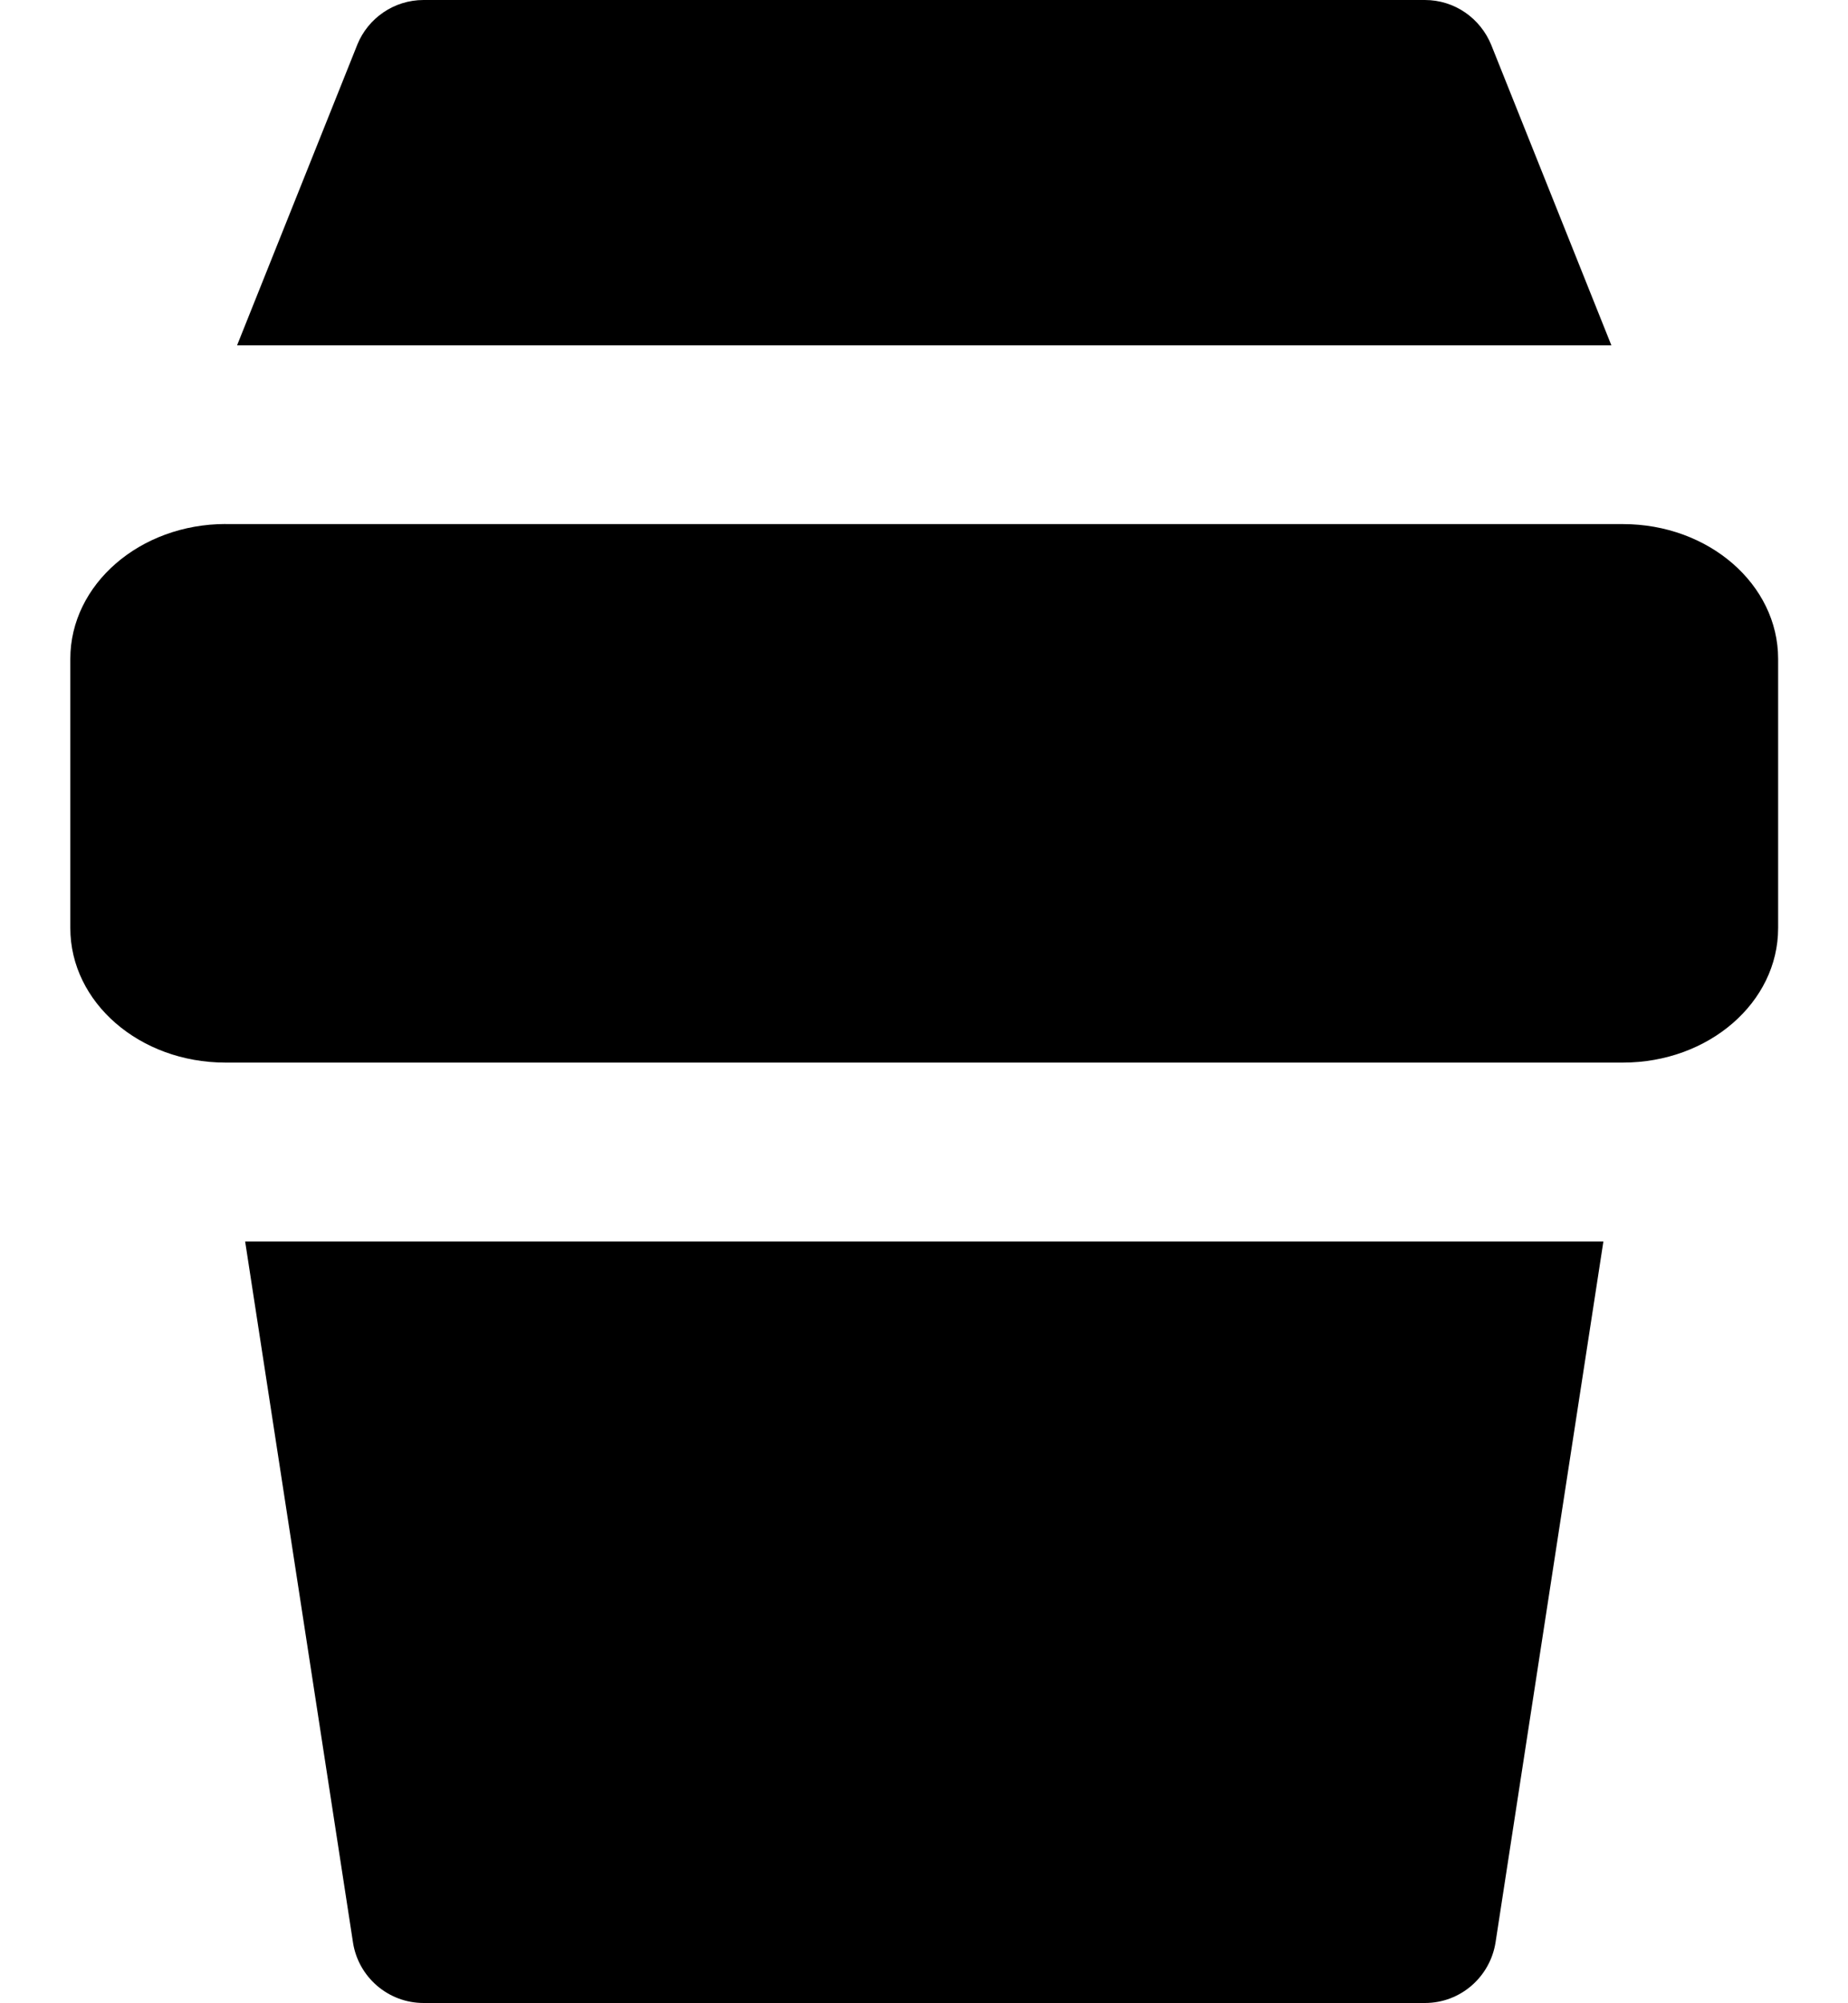 <!-- Generated by IcoMoon.io -->
<svg version="1.1" xmlns="http://www.w3.org/2000/svg" width="945" height="1024" viewBox="0 0 945 1024">
<g id="icomoon-ignore">
</g>
<path d="M216.615 0c-15.295 0.003-28.397 9.39-33.861 22.717l-0.088 0.244-61.44 153.6h702.779l-61.44-153.6c-5.553-13.571-18.654-22.958-33.949-22.961h-512zM180.5 993.004l-55.138-358.282h694.548l-55.138 358.282c-2.79 17.656-17.899 30.996-36.125 30.996-0.011 0-0.021 0-0.032 0h-511.998c-18.222-0.005-33.327-13.343-36.089-30.788l-0.027-0.207zM115.397 267.934h714.516c43.874 0 79.36 30.838 79.36 68.923v137.61c0 38.046-35.525 68.766-79.36 68.766h-714.594c-43.874 0-79.36-30.72-79.36-68.766v-137.649c0-38.046 35.604-68.923 79.439-68.923z"></path>
</svg>
